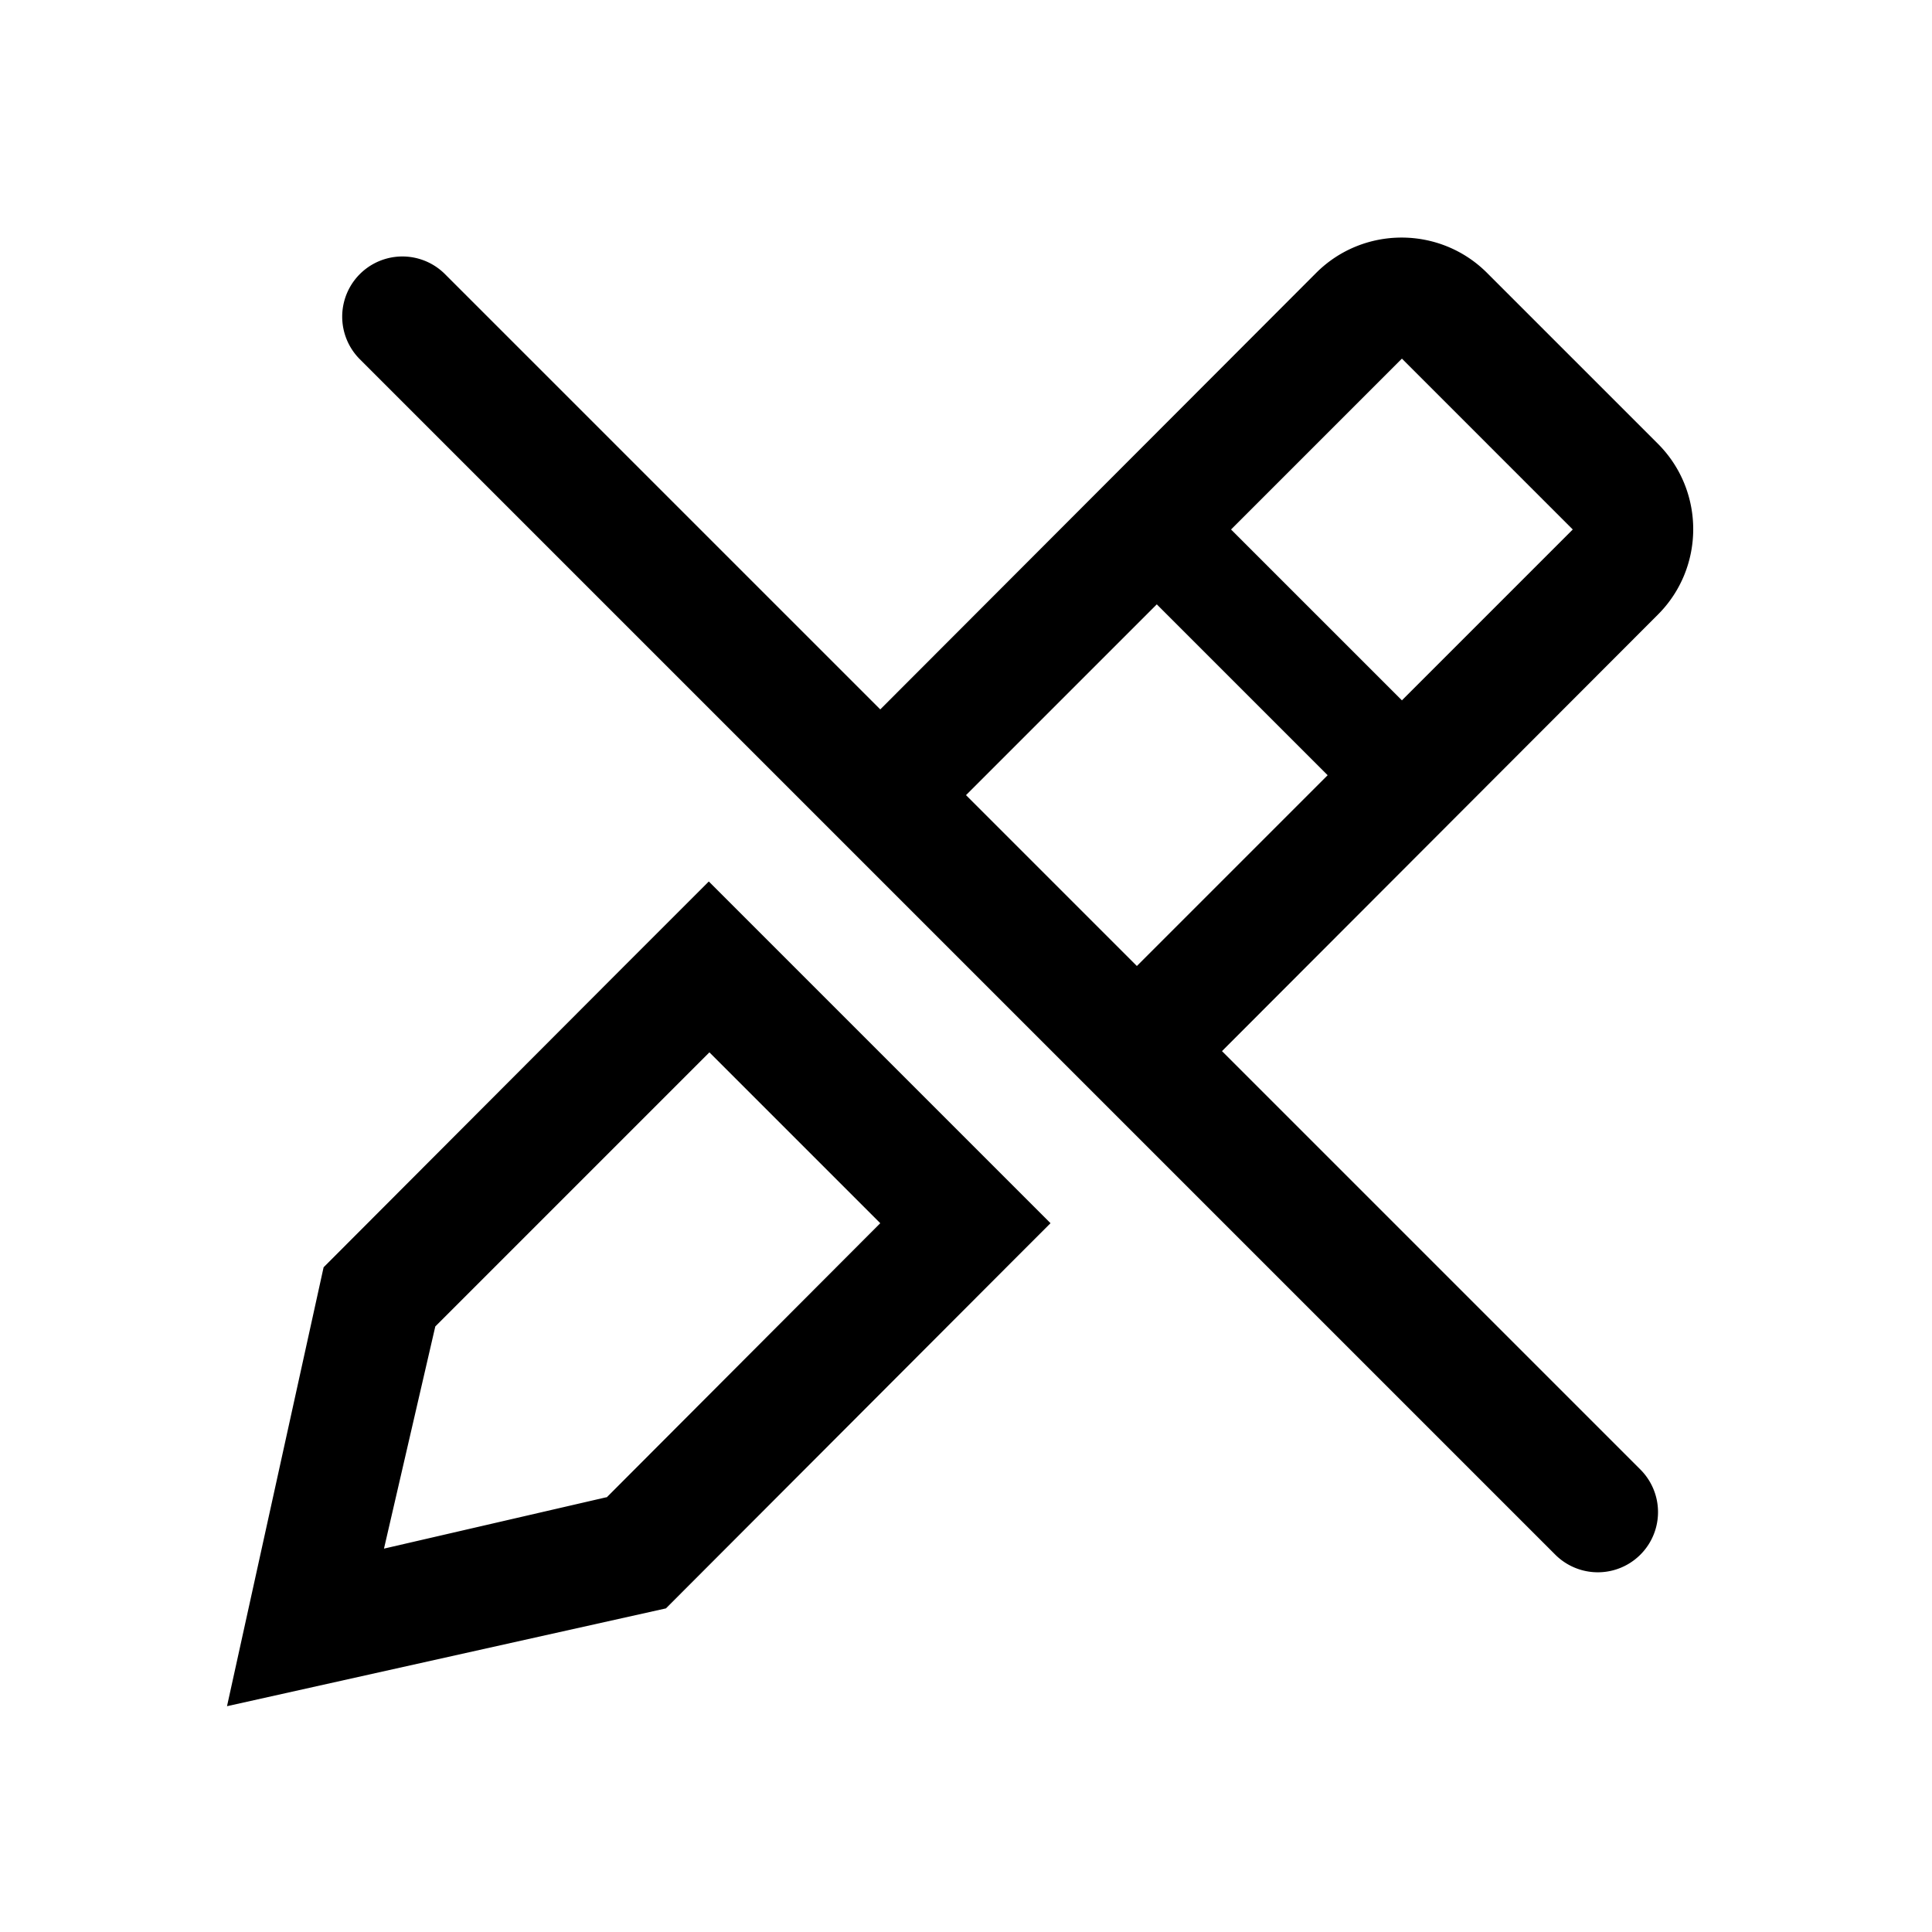<svg class="edit-disabled__icon" role="presentation" aria-labelledby="edit" xmlns="http://www.w3.org/2000/svg" viewBox="0 0 32 32"><title id="edit">Edit Disabled</title><path d="m11.74 14.6-.68.68-.74.74-4.96 4.97-1.6 7.27 7.27-1.62 5.72-5.73.65-.65-5.66-5.66Zm-1.7 10.2-3.68.85.85-3.68 4.54-4.54 2.83 2.83-4.53 4.54ZM20.24 17.41l7.22-7.23c.78-.78.78-2.05 0-2.83l-2.83-2.83c-.78-.78-2.05-.78-2.83 0l-7.22 7.23-7.21-7.21a.996.996 0 1 0-1.41 1.41l19.8 19.8a.996.996 0 1 0 1.41-1.41l-6.93-6.93Zm2.98-11.47 2.83 2.83-2.83 2.83-2.83-2.83 2.83-2.83ZM16 13.17l3.16-3.16 2.83 2.83L18.83 16 16 13.17Z" fill="currentColor"/><path fill="none" d="M0 0h32v32H0z"/></svg>
